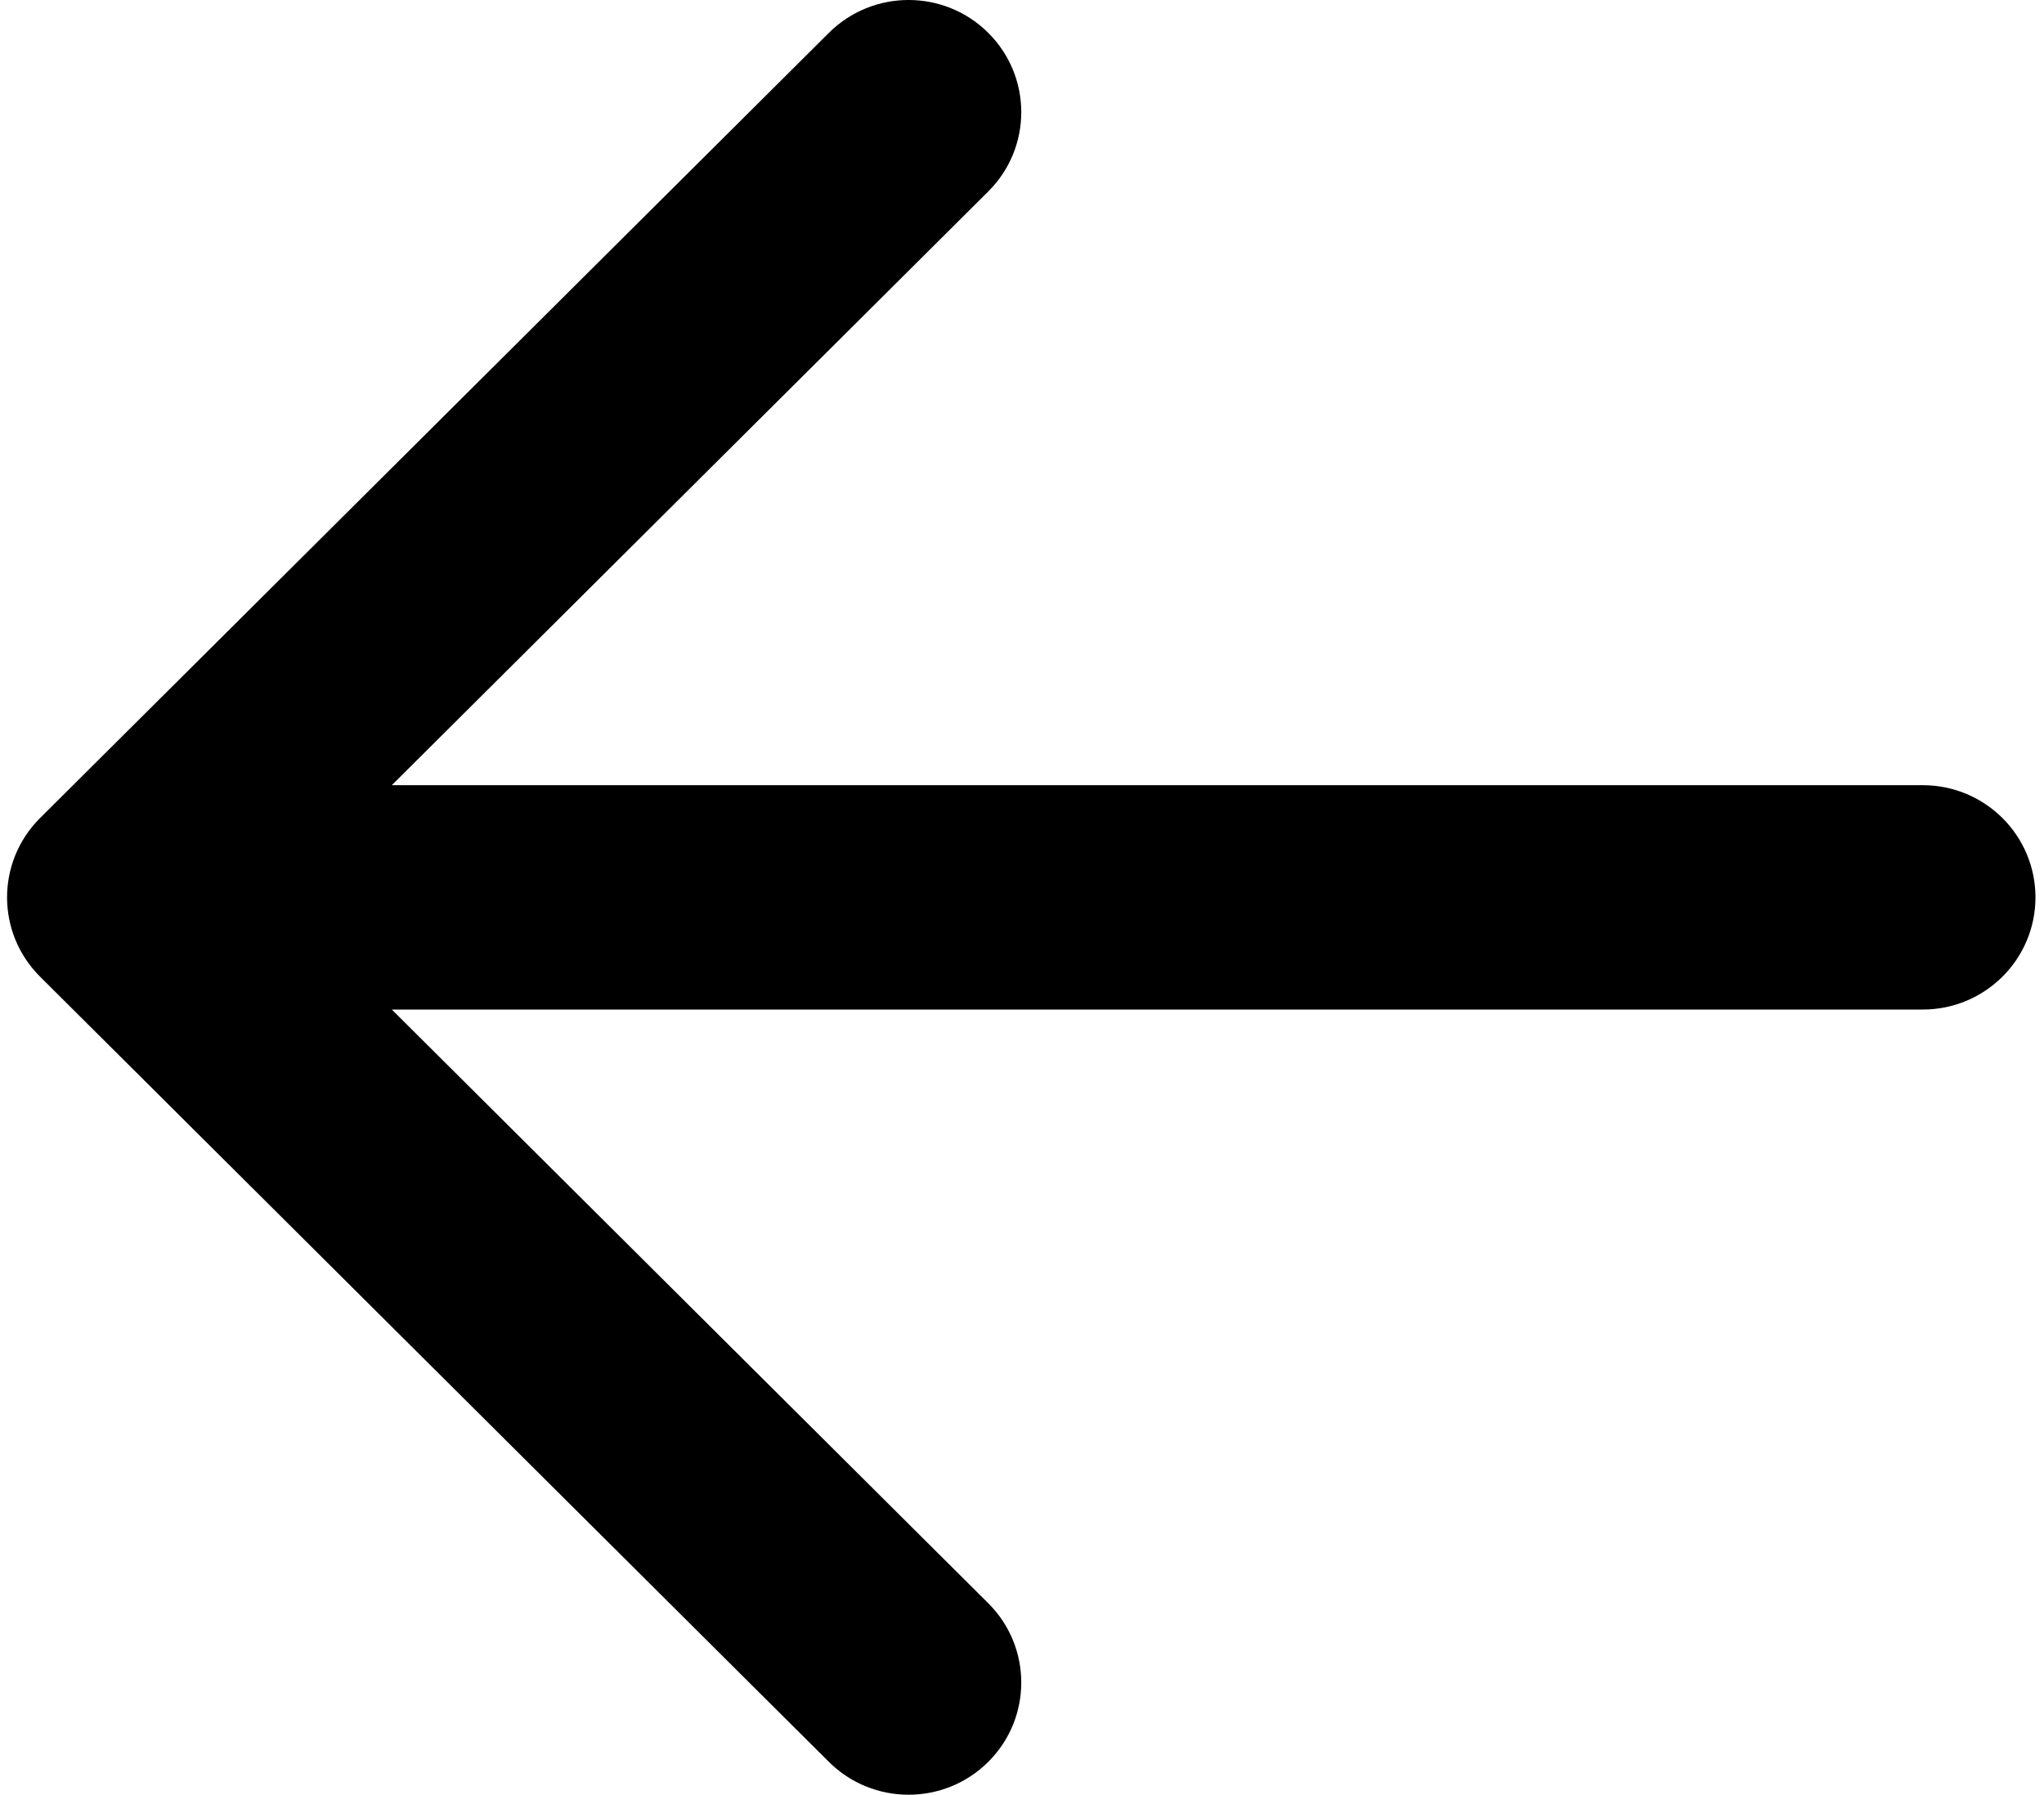 <svg
  width="131"
  height="115"
  viewBox="0 0 131 115"
  xmlns="http://www.w3.org/2000/svg"
>
  <path
    fill-rule="evenodd"
    clip-rule="evenodd"
    d="M63.337 2.105C66.158 4.912 66.158 9.463 63.337 12.27L25.111 50.312H123.23C127.219 50.312 130.453 53.531 130.453 57.5C130.453 61.469 127.219 64.688 123.23 64.688H25.111L63.337 102.73C66.158 105.537 66.158 110.088 63.337 112.895C60.517 115.702 55.944 115.702 53.123 112.895L2.568 62.582C-0.252 59.775 -0.252 55.225 2.568 52.418L53.123 2.105C55.944 -0.702 60.517 -0.702 63.337 2.105Z"
  />
</svg>

